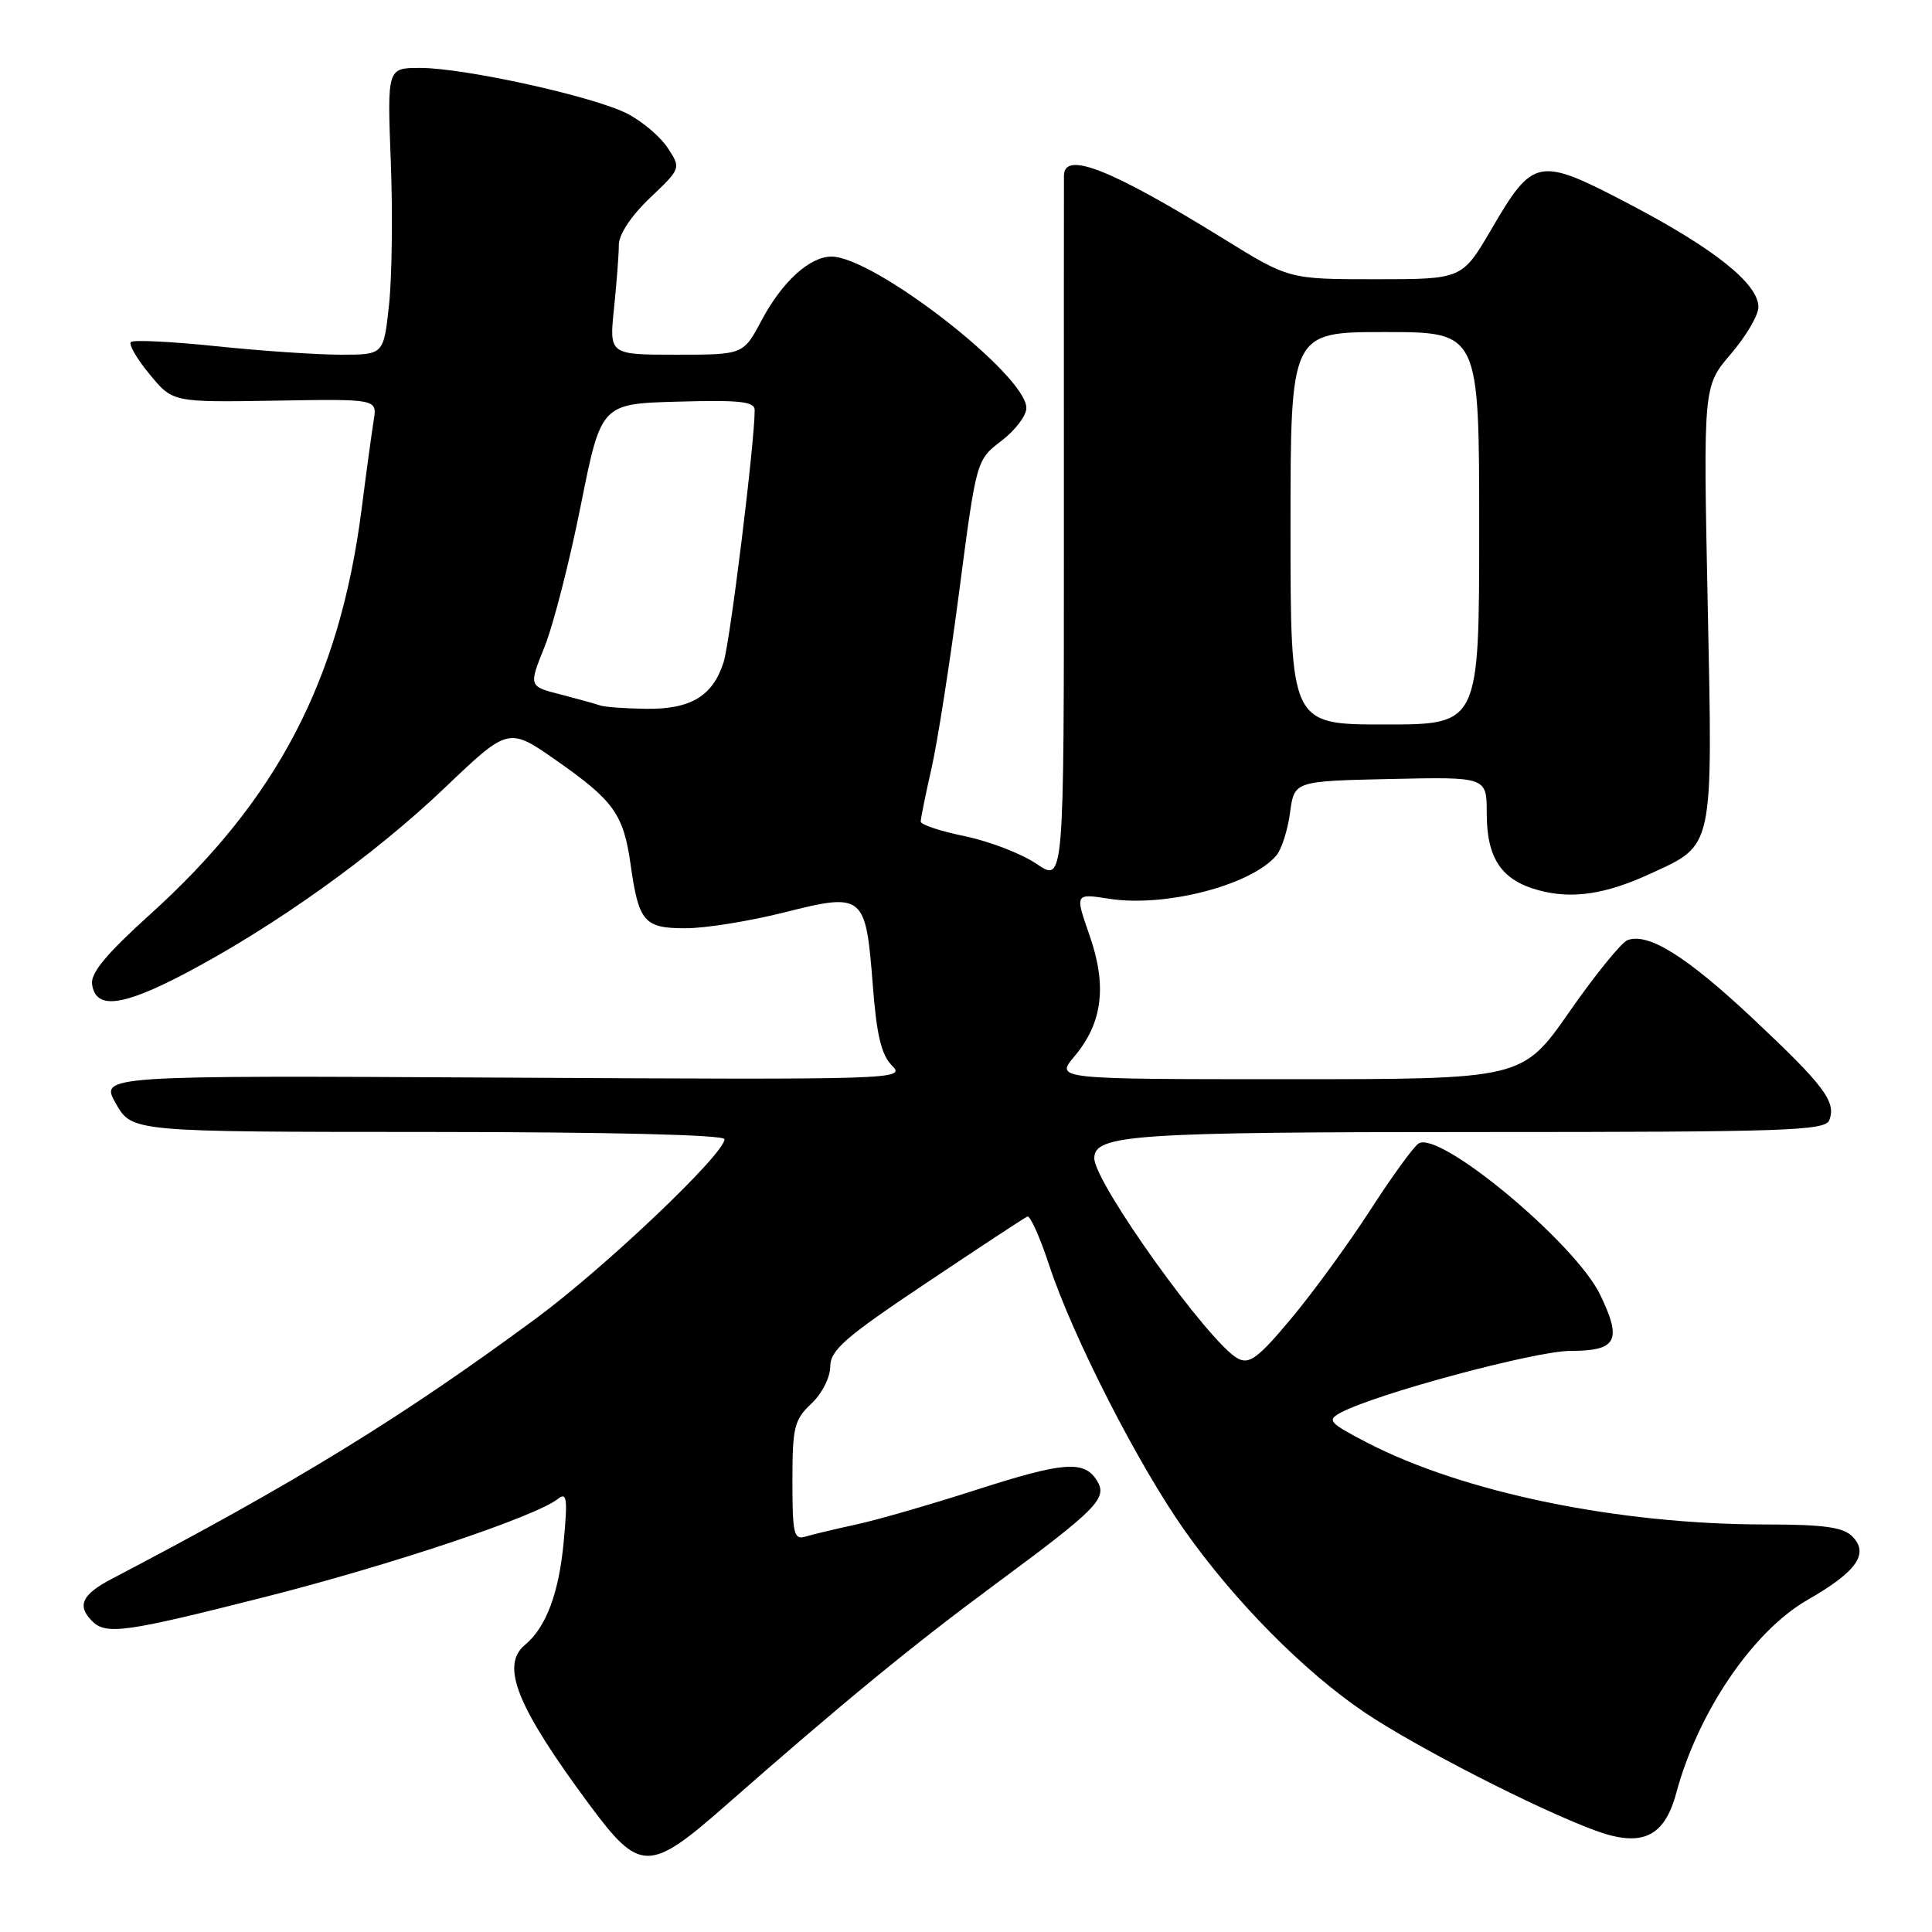 <?xml version="1.0" encoding="UTF-8" standalone="no"?>
<!DOCTYPE svg PUBLIC "-//W3C//DTD SVG 1.1//EN" "http://www.w3.org/Graphics/SVG/1.1/DTD/svg11.dtd" >
<svg xmlns="http://www.w3.org/2000/svg" xmlns:xlink="http://www.w3.org/1999/xlink" version="1.1" viewBox="0 0 256 256">
 <g >
 <path fill="currentColor"
d=" M 96.00 239.37 C 111.83 225.47 120.90 218.03 132.00 209.83 C 145.46 199.88 146.80 198.50 145.34 196.17 C 143.66 193.48 140.92 193.69 129.39 197.40 C 123.40 199.33 116.25 201.40 113.50 201.99 C 110.75 202.59 107.71 203.31 106.75 203.60 C 105.19 204.08 105.00 203.29 105.00 196.24 C 105.00 189.12 105.24 188.12 107.50 186.00 C 108.90 184.69 110.01 182.52 110.01 181.08 C 110.03 178.89 111.97 177.20 122.74 170.00 C 129.73 165.32 135.75 161.36 136.13 161.20 C 136.50 161.03 137.81 163.96 139.04 167.70 C 142.15 177.12 150.80 194.07 156.98 202.81 C 163.60 212.20 172.82 221.51 180.80 226.89 C 187.57 231.46 203.52 239.64 211.29 242.52 C 217.52 244.84 220.53 243.47 222.11 237.59 C 225.00 226.85 232.29 216.13 239.50 212.00 C 246.02 208.27 247.72 205.86 245.43 203.57 C 244.21 202.36 241.62 202.00 233.96 202.00 C 214.42 202.00 193.84 197.76 181.06 191.11 C 176.09 188.52 175.80 188.18 177.64 187.19 C 182.33 184.68 203.46 179.00 208.09 179.00 C 214.25 179.00 214.97 177.64 212.02 171.54 C 208.72 164.72 190.79 149.78 187.98 151.51 C 187.33 151.91 184.43 155.90 181.55 160.37 C 178.66 164.84 173.94 171.31 171.07 174.74 C 166.71 179.95 165.54 180.82 164.02 180.01 C 160.24 177.99 145.00 156.72 145.00 153.47 C 145.00 150.35 150.14 150.00 195.94 150.00 C 236.71 150.00 241.85 149.83 242.39 148.43 C 243.33 145.99 241.73 143.86 232.28 134.98 C 223.48 126.72 218.39 123.53 215.64 124.58 C 214.84 124.89 211.37 129.16 207.95 134.07 C 201.72 143.00 201.72 143.00 170.77 143.00 C 139.82 143.00 139.82 143.00 142.37 139.97 C 146.10 135.54 146.71 130.63 144.37 123.94 C 142.43 118.38 142.43 118.38 146.96 119.09 C 154.40 120.26 165.86 117.28 169.15 113.32 C 169.83 112.50 170.64 109.95 170.94 107.66 C 171.50 103.50 171.50 103.50 184.25 103.22 C 197.00 102.94 197.00 102.94 197.00 107.75 C 197.00 113.75 198.95 116.64 203.90 117.97 C 208.35 119.17 212.78 118.50 218.77 115.73 C 227.14 111.87 226.95 112.78 226.28 80.04 C 225.69 51.18 225.69 51.18 229.34 46.91 C 231.36 44.56 233.00 41.76 233.00 40.69 C 233.00 37.62 227.18 32.96 216.06 27.13 C 203.81 20.70 203.21 20.81 197.62 30.37 C 193.74 37.00 193.74 37.00 182.27 37.00 C 170.80 37.00 170.80 37.00 162.15 31.65 C 147.24 22.43 141.03 19.96 140.98 23.25 C 140.97 23.94 140.96 45.30 140.97 70.71 C 140.98 116.93 140.98 116.93 137.37 114.48 C 135.39 113.13 131.12 111.48 127.88 110.81 C 124.65 110.15 122.00 109.27 122.00 108.86 C 122.00 108.46 122.64 105.28 123.43 101.81 C 124.22 98.34 125.88 87.73 127.12 78.22 C 129.38 60.95 129.38 60.95 132.69 58.42 C 134.51 57.03 136.00 55.08 136.00 54.07 C 136.00 49.69 115.81 34.00 110.17 34.00 C 107.29 34.00 103.62 37.35 100.92 42.44 C 98.50 47.00 98.50 47.00 89.61 47.00 C 80.72 47.00 80.72 47.00 81.36 40.85 C 81.71 37.47 82.00 33.68 82.00 32.43 C 82.00 31.06 83.65 28.58 86.12 26.23 C 90.25 22.30 90.25 22.30 88.47 19.59 C 87.49 18.10 85.08 16.06 83.10 15.05 C 78.63 12.77 61.53 9.00 55.67 9.00 C 51.31 9.00 51.31 9.00 51.78 21.37 C 52.05 28.18 51.94 36.73 51.55 40.37 C 50.84 47.00 50.84 47.00 45.17 47.00 C 42.05 47.00 34.64 46.50 28.71 45.88 C 22.77 45.26 17.66 45.01 17.34 45.32 C 17.03 45.64 18.14 47.57 19.83 49.60 C 22.88 53.31 22.88 53.31 36.43 53.09 C 49.98 52.86 49.98 52.86 49.52 55.68 C 49.27 57.23 48.54 62.55 47.91 67.50 C 45.00 90.12 36.73 105.96 19.88 121.17 C 14.09 126.40 11.99 128.93 12.20 130.43 C 12.69 133.80 16.17 133.38 24.55 128.98 C 36.47 122.70 49.50 113.38 58.90 104.42 C 67.38 96.33 67.38 96.33 73.74 100.78 C 81.31 106.07 82.62 107.90 83.55 114.50 C 84.63 122.17 85.34 123.00 90.84 123.00 C 93.47 123.00 99.36 122.05 103.92 120.90 C 114.41 118.25 114.72 118.50 115.64 130.42 C 116.15 137.16 116.78 139.78 118.20 141.20 C 120.04 143.04 118.96 143.08 66.65 142.79 C 13.23 142.50 13.23 142.50 15.36 146.24 C 17.50 149.98 17.50 149.98 56.75 149.99 C 80.94 150.00 96.00 150.37 96.00 150.95 C 96.00 152.91 80.16 167.96 71.00 174.72 C 53.14 187.89 39.24 196.42 14.75 209.24 C 10.85 211.29 10.17 212.77 12.20 214.80 C 14.06 216.66 16.54 216.32 35.14 211.60 C 51.83 207.36 70.96 200.96 73.91 198.62 C 75.11 197.67 75.23 198.51 74.70 204.22 C 74.07 211.08 72.37 215.62 69.57 217.95 C 66.27 220.68 68.48 226.16 78.16 239.21 C 84.75 248.10 86.04 248.12 96.00 239.37 Z  M 171.00 70.00 C 171.00 44.00 171.00 44.00 183.50 44.00 C 196.00 44.00 196.00 44.00 196.00 70.00 C 196.00 96.00 196.00 96.00 183.50 96.00 C 171.00 96.00 171.00 96.00 171.00 70.00 Z  M 79.50 93.47 C 78.95 93.27 76.60 92.62 74.28 92.02 C 70.05 90.94 70.05 90.94 72.15 85.72 C 73.31 82.85 75.47 74.42 76.95 67.00 C 79.65 53.50 79.65 53.50 89.82 53.22 C 98.04 52.99 100.00 53.20 100.00 54.34 C 100.00 58.66 96.75 85.00 95.88 87.75 C 94.44 92.26 91.50 94.01 85.53 93.92 C 82.76 93.88 80.05 93.68 79.50 93.47 Z "/>
</g>
</svg>